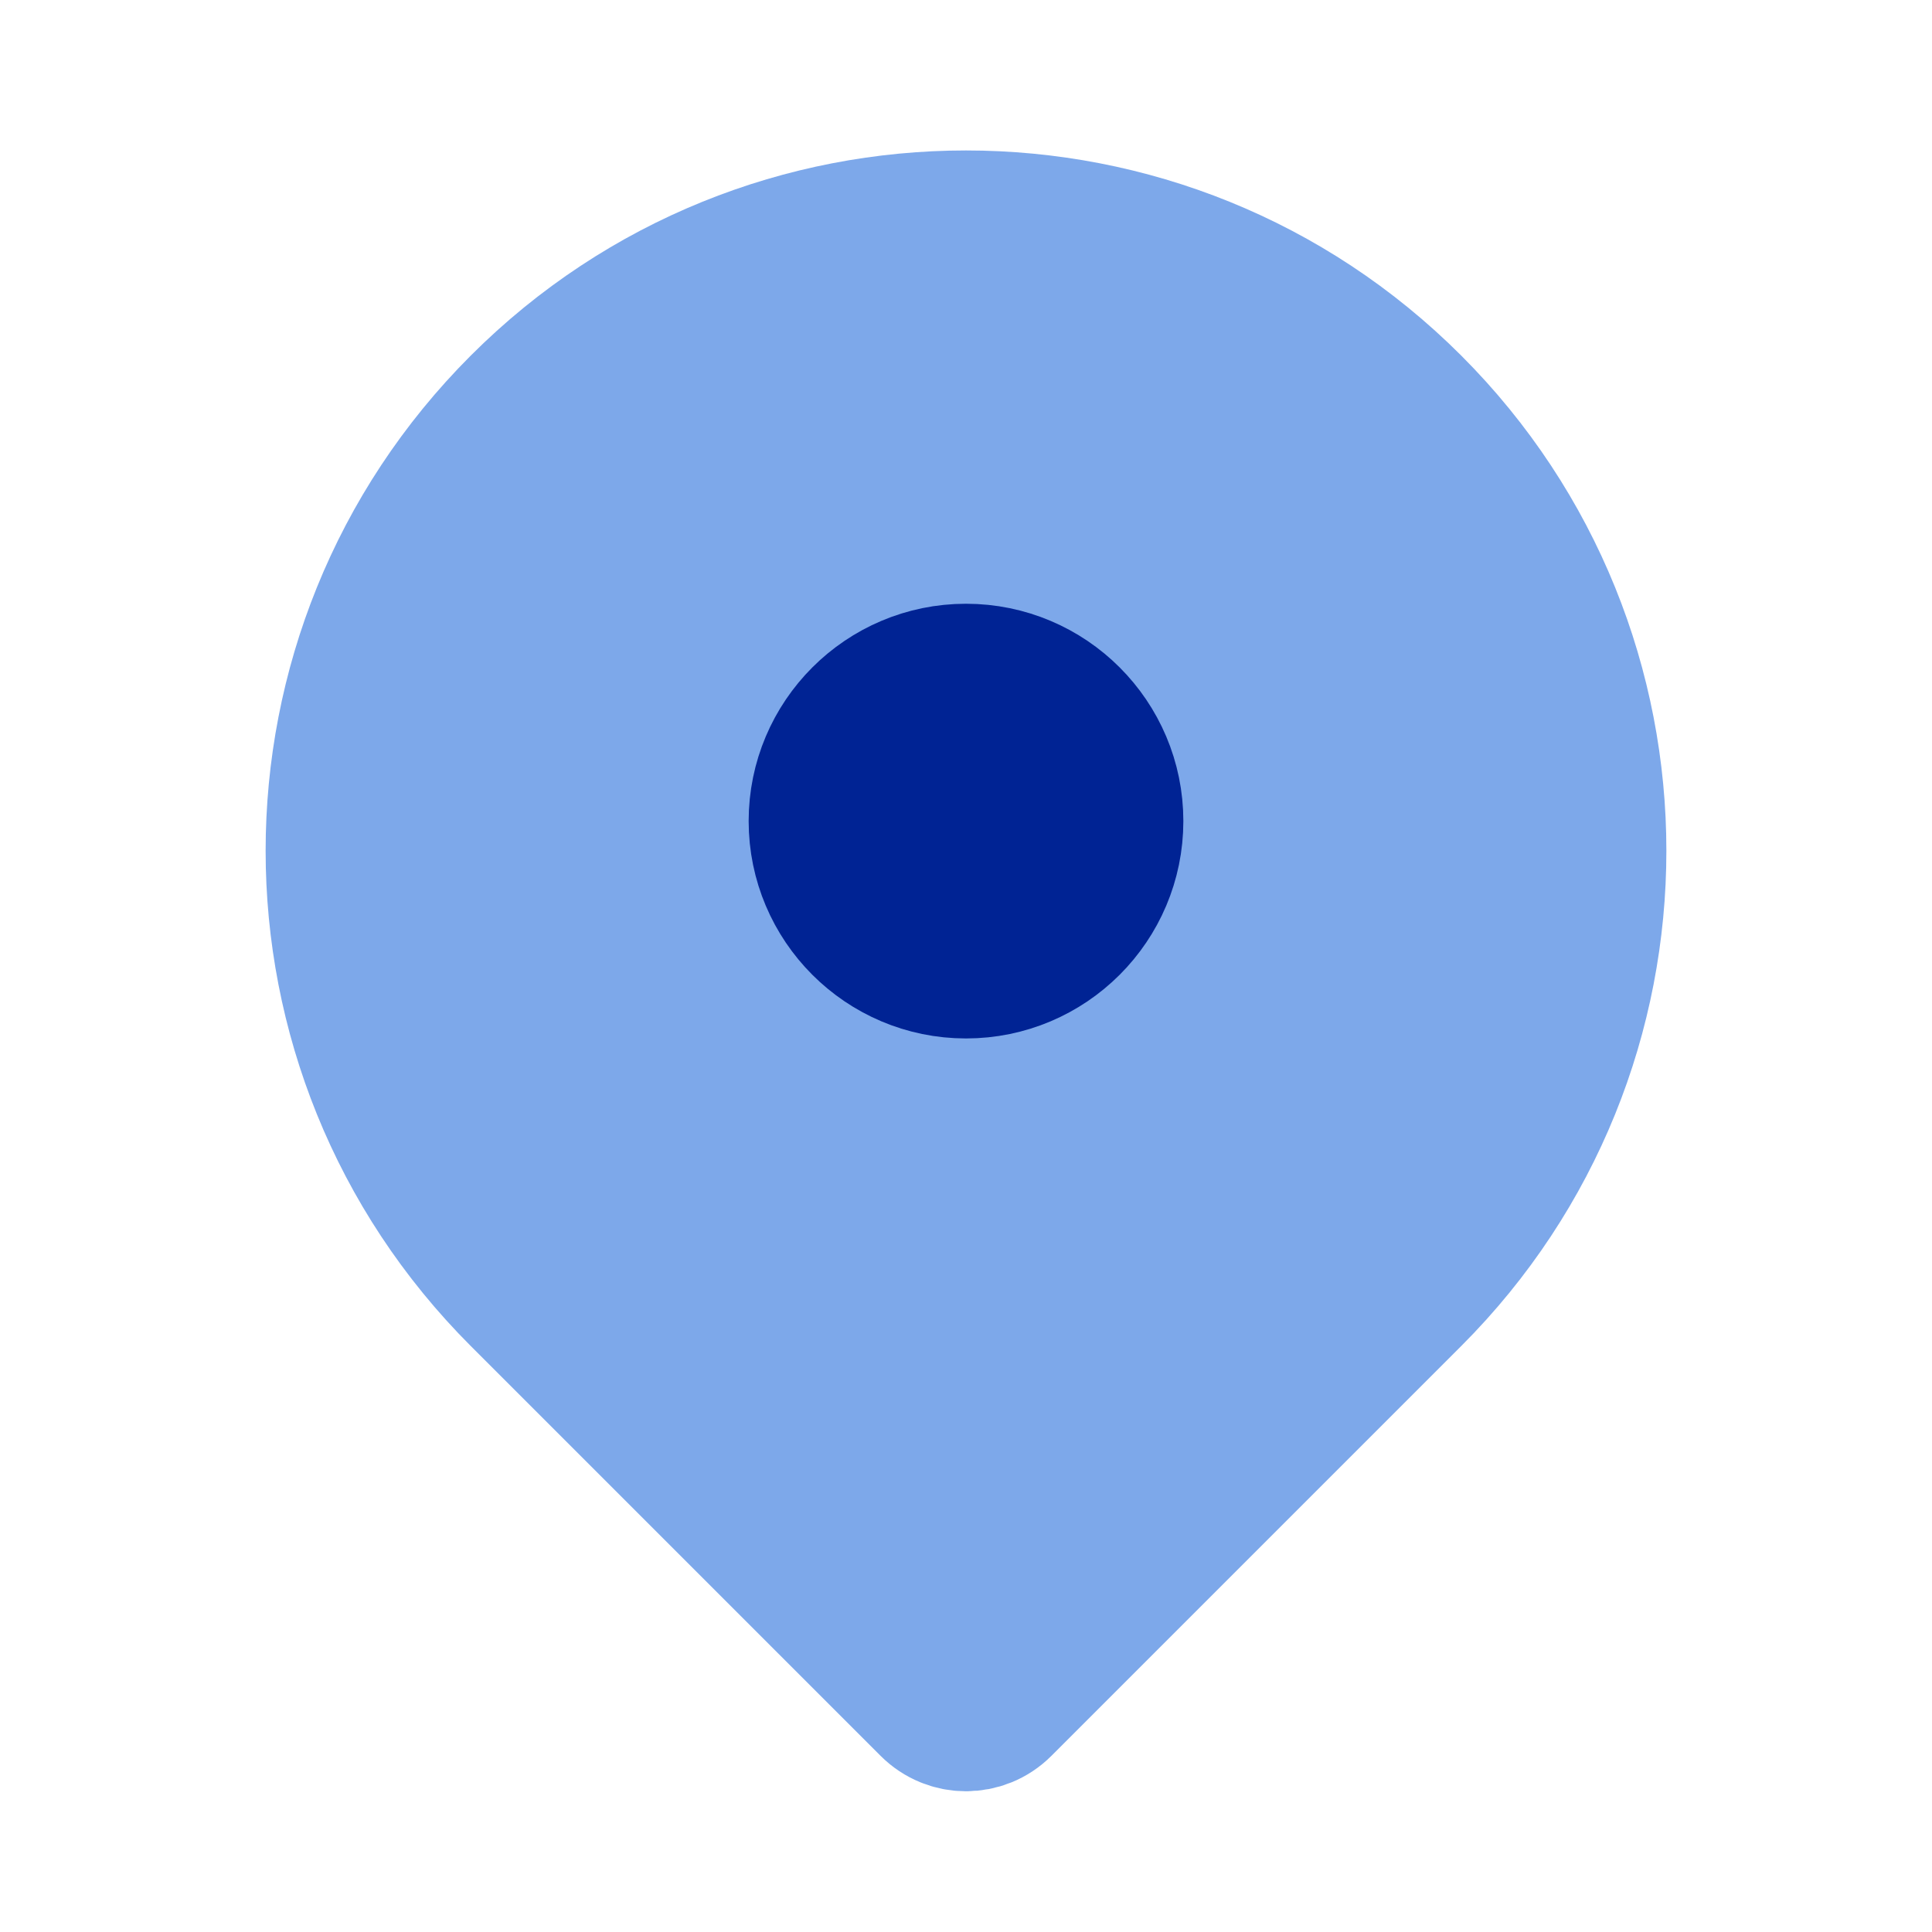 <svg width="20" height="20" viewBox="0 0 20 20" fill="none" xmlns="http://www.w3.org/2000/svg">
<path fill-rule="evenodd" clip-rule="evenodd" d="M14.596 13.404C17.135 10.865 17.135 6.75 14.596 4.211C12.058 1.673 7.942 1.673 5.404 4.211C2.865 6.75 2.865 10.865 5.404 13.404L9.646 17.646C9.842 17.842 10.158 17.842 10.354 17.646L14.596 13.404Z" fill="#7DA8EA" stroke="#7DA8EA" stroke-width="1.5"/>
<path d="M10 10C10.828 10 11.5 9.328 11.5 8.5C11.5 7.672 10.828 7 10 7C9.172 7 8.5 7.672 8.5 8.5C8.5 9.328 9.172 10 10 10Z" fill="#002394" stroke="#002394" stroke-width="1.5"/>
</svg>
